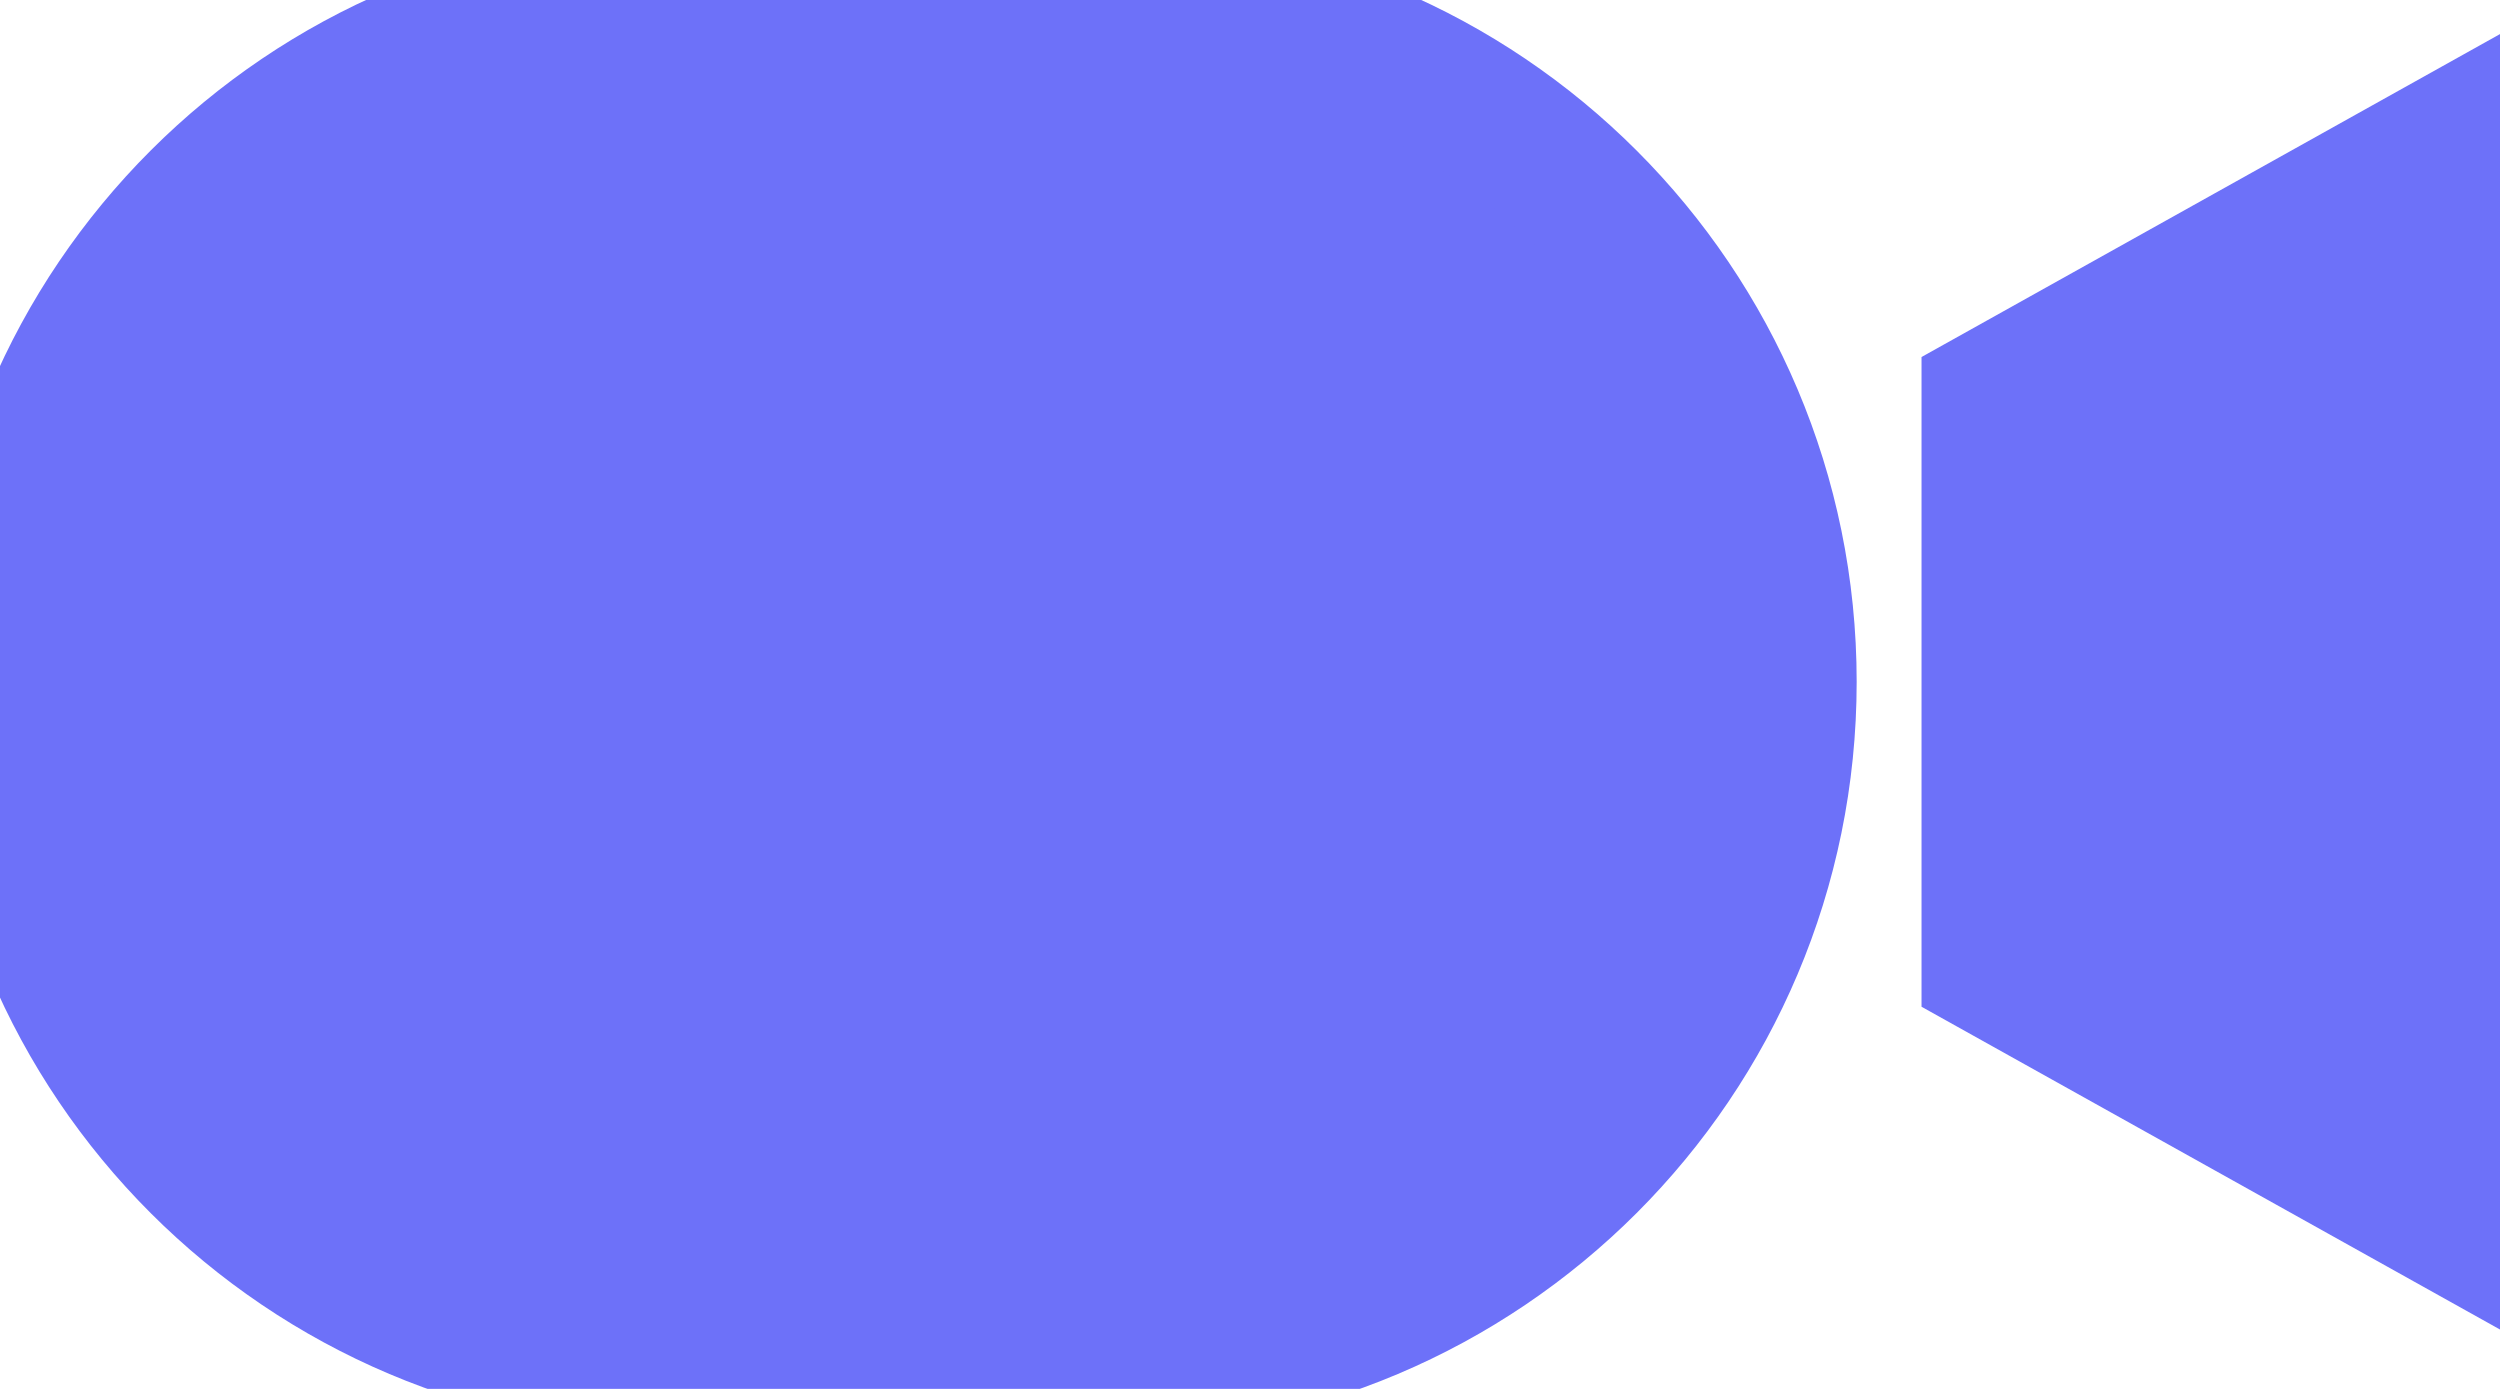 <svg width="18" height="10" viewBox="0 0 18 10" fill="none" xmlns="http://www.w3.org/2000/svg">
<path d="M7.959 9.818H4.909C2.198 9.818 0 7.62 0 4.909C0 2.198 2.198 0 4.909 0H7.959C10.671 0 12.868 2.198 12.868 4.909C12.868 7.62 10.671 9.818 7.959 9.818Z" fill="#6D71F9"/>
<path d="M18 0.818V9L14.335 6.955V2.864L18 0.818Z" fill="#6D71F9"/>
<path d="M7.959 9.818H4.909C2.198 9.818 0 7.62 0 4.909C0 2.198 2.198 0 4.909 0H7.959C10.671 0 12.868 2.198 12.868 4.909C12.868 7.62 10.671 9.818 7.959 9.818Z" stroke="#6D71F9"/>
<path d="M18 0.818V9L14.335 6.955V2.864L18 0.818Z" stroke="#6D71F9"/>
</svg>
